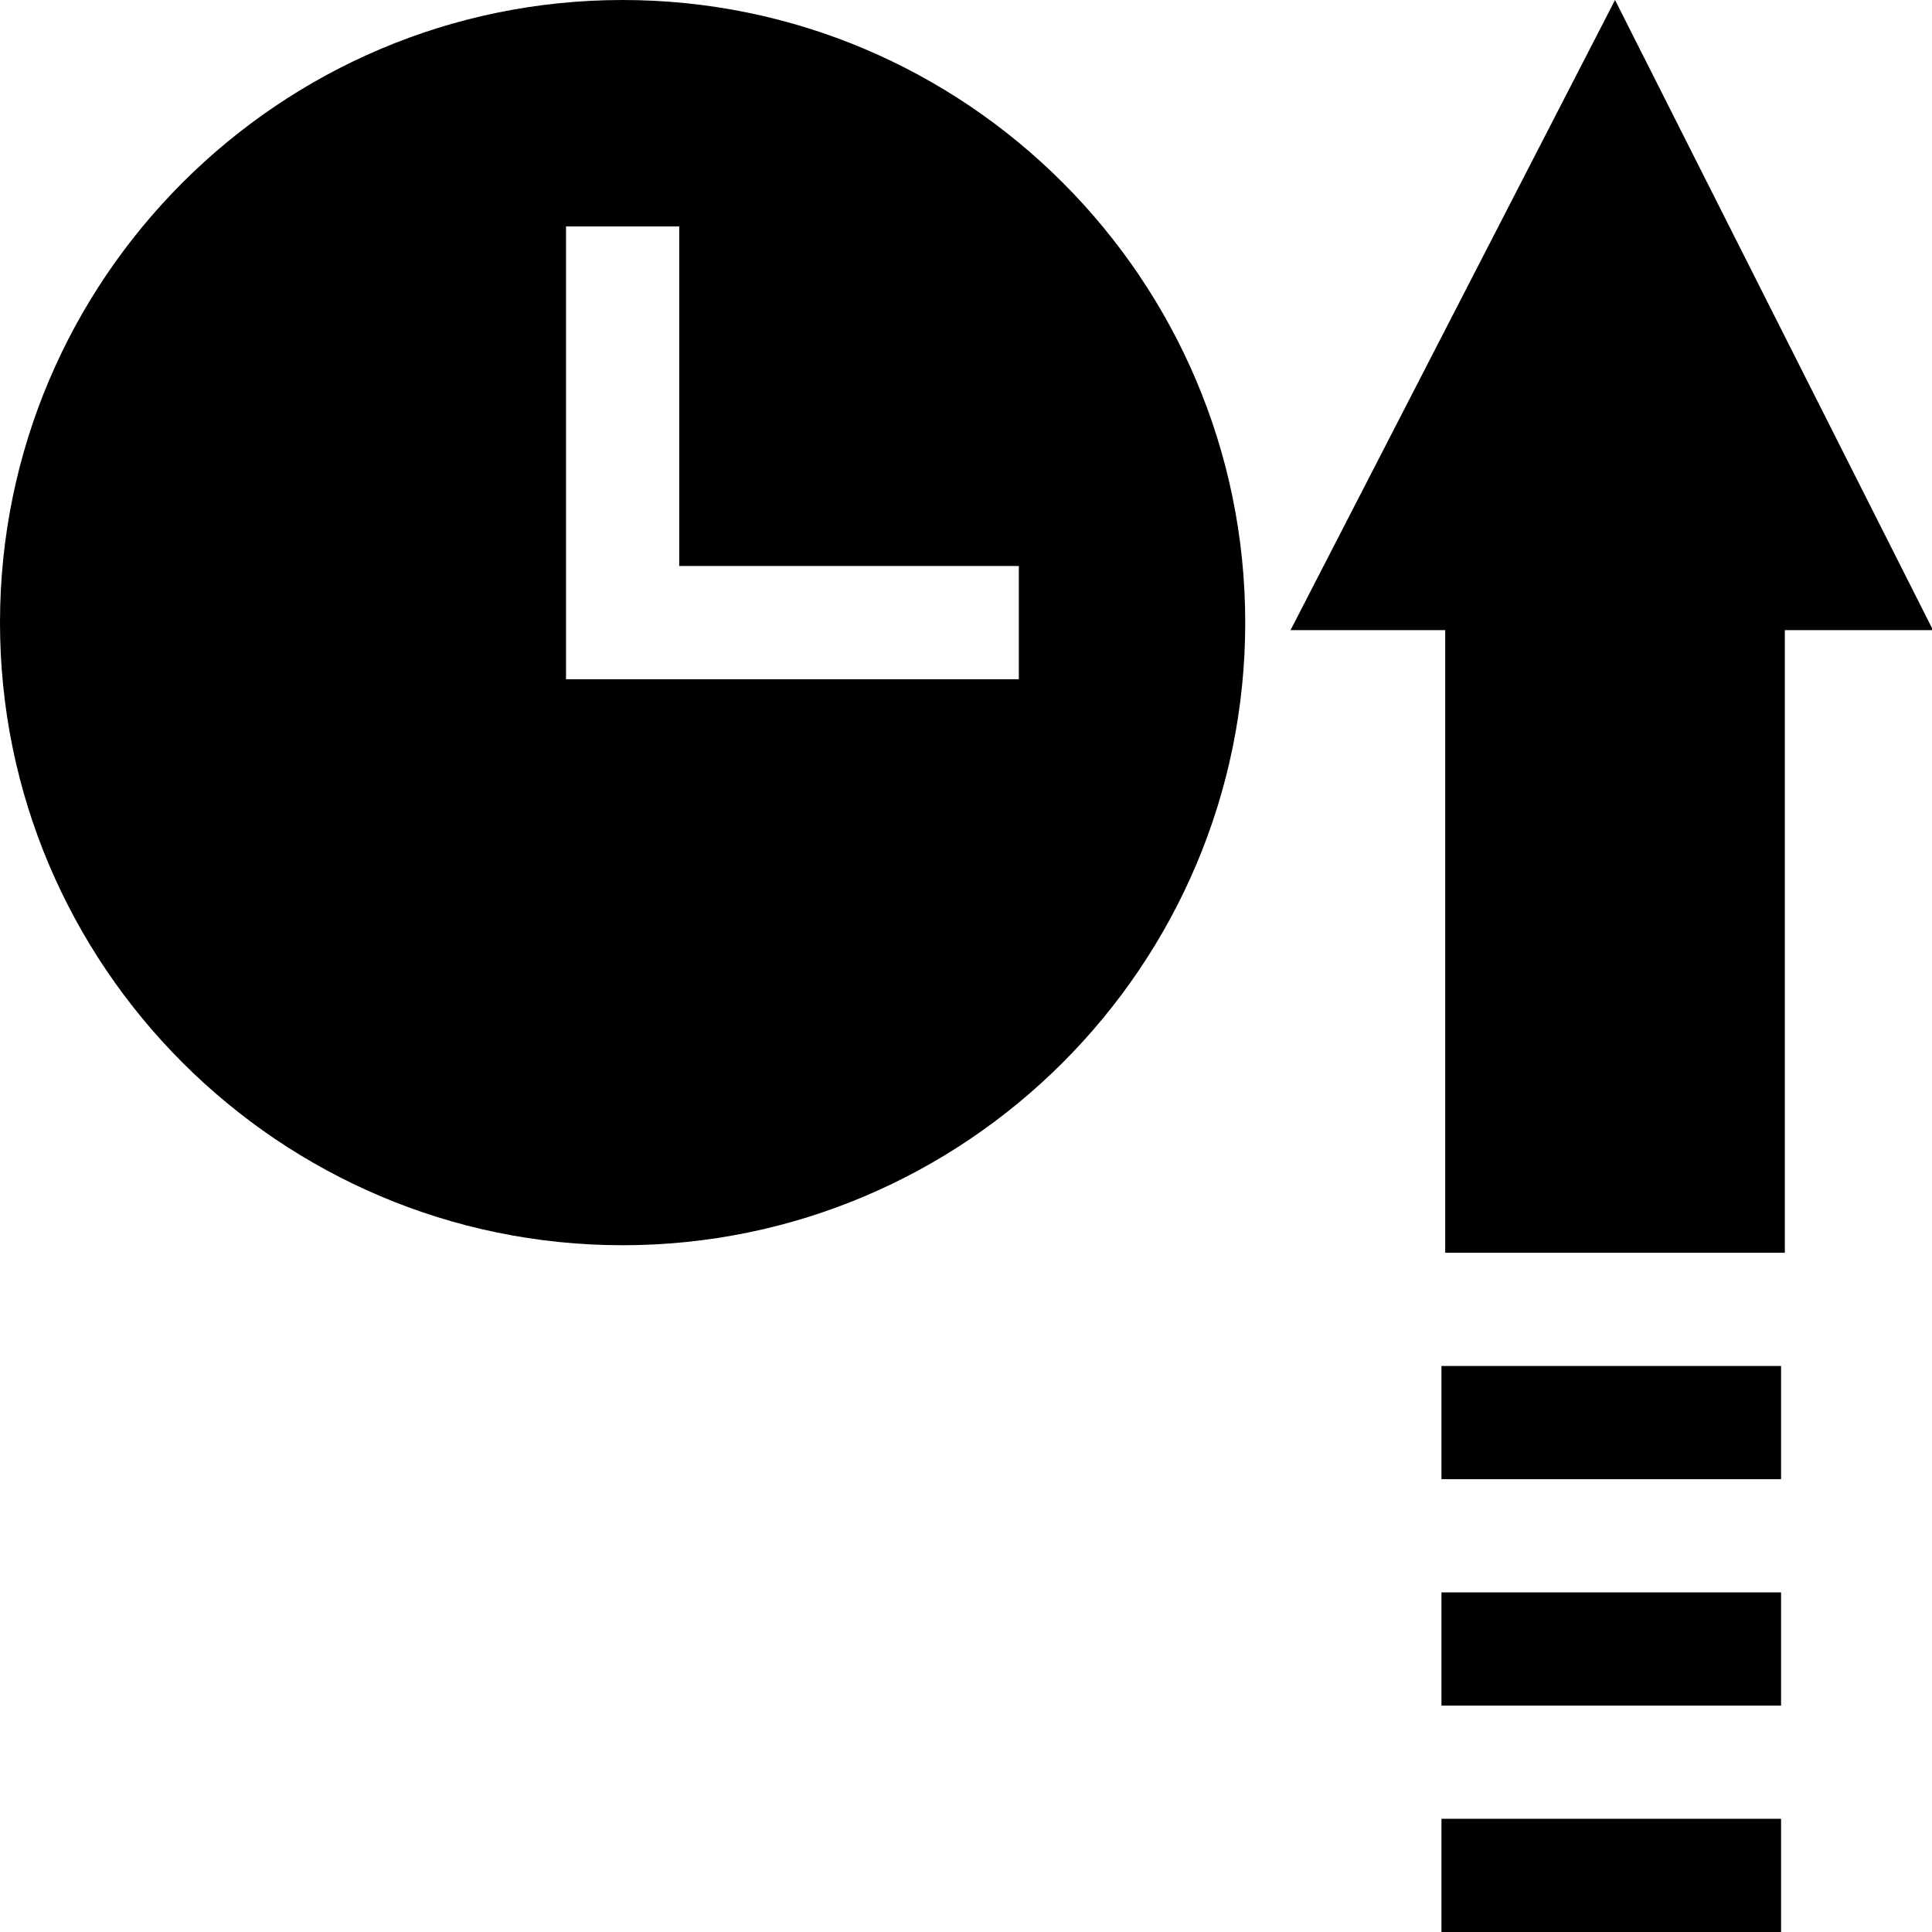 <svg width="512" height="512" viewBox="0 0 512 512" fill="none" xmlns="http://www.w3.org/2000/svg">
<g clip-path="url(#clip0)">
<path d="M165 0C74.019 0 0 74.019 0 165C0 255.981 74.019 330 165 330C255.981 330 330 255.981 330 165C330 74.019 255.981 0 165 0ZM270 180H150V60H180V150H270V180Z" fill="black"/>
<path d="M428 0L512.272 167H473V332H383V167H342L428 0Z" fill="black"/>
<path d="M472 512H382V482H472V512Z" fill="black"/>
<path d="M472 452H382V422H472V452Z" fill="black"/>
<path d="M472 392H382V362H472V392Z" fill="black"/>
</g>
<defs>
<clipPath id="clip0">
<rect width="512" height="512" fill="white"/>
</clipPath>
</defs>
</svg>
